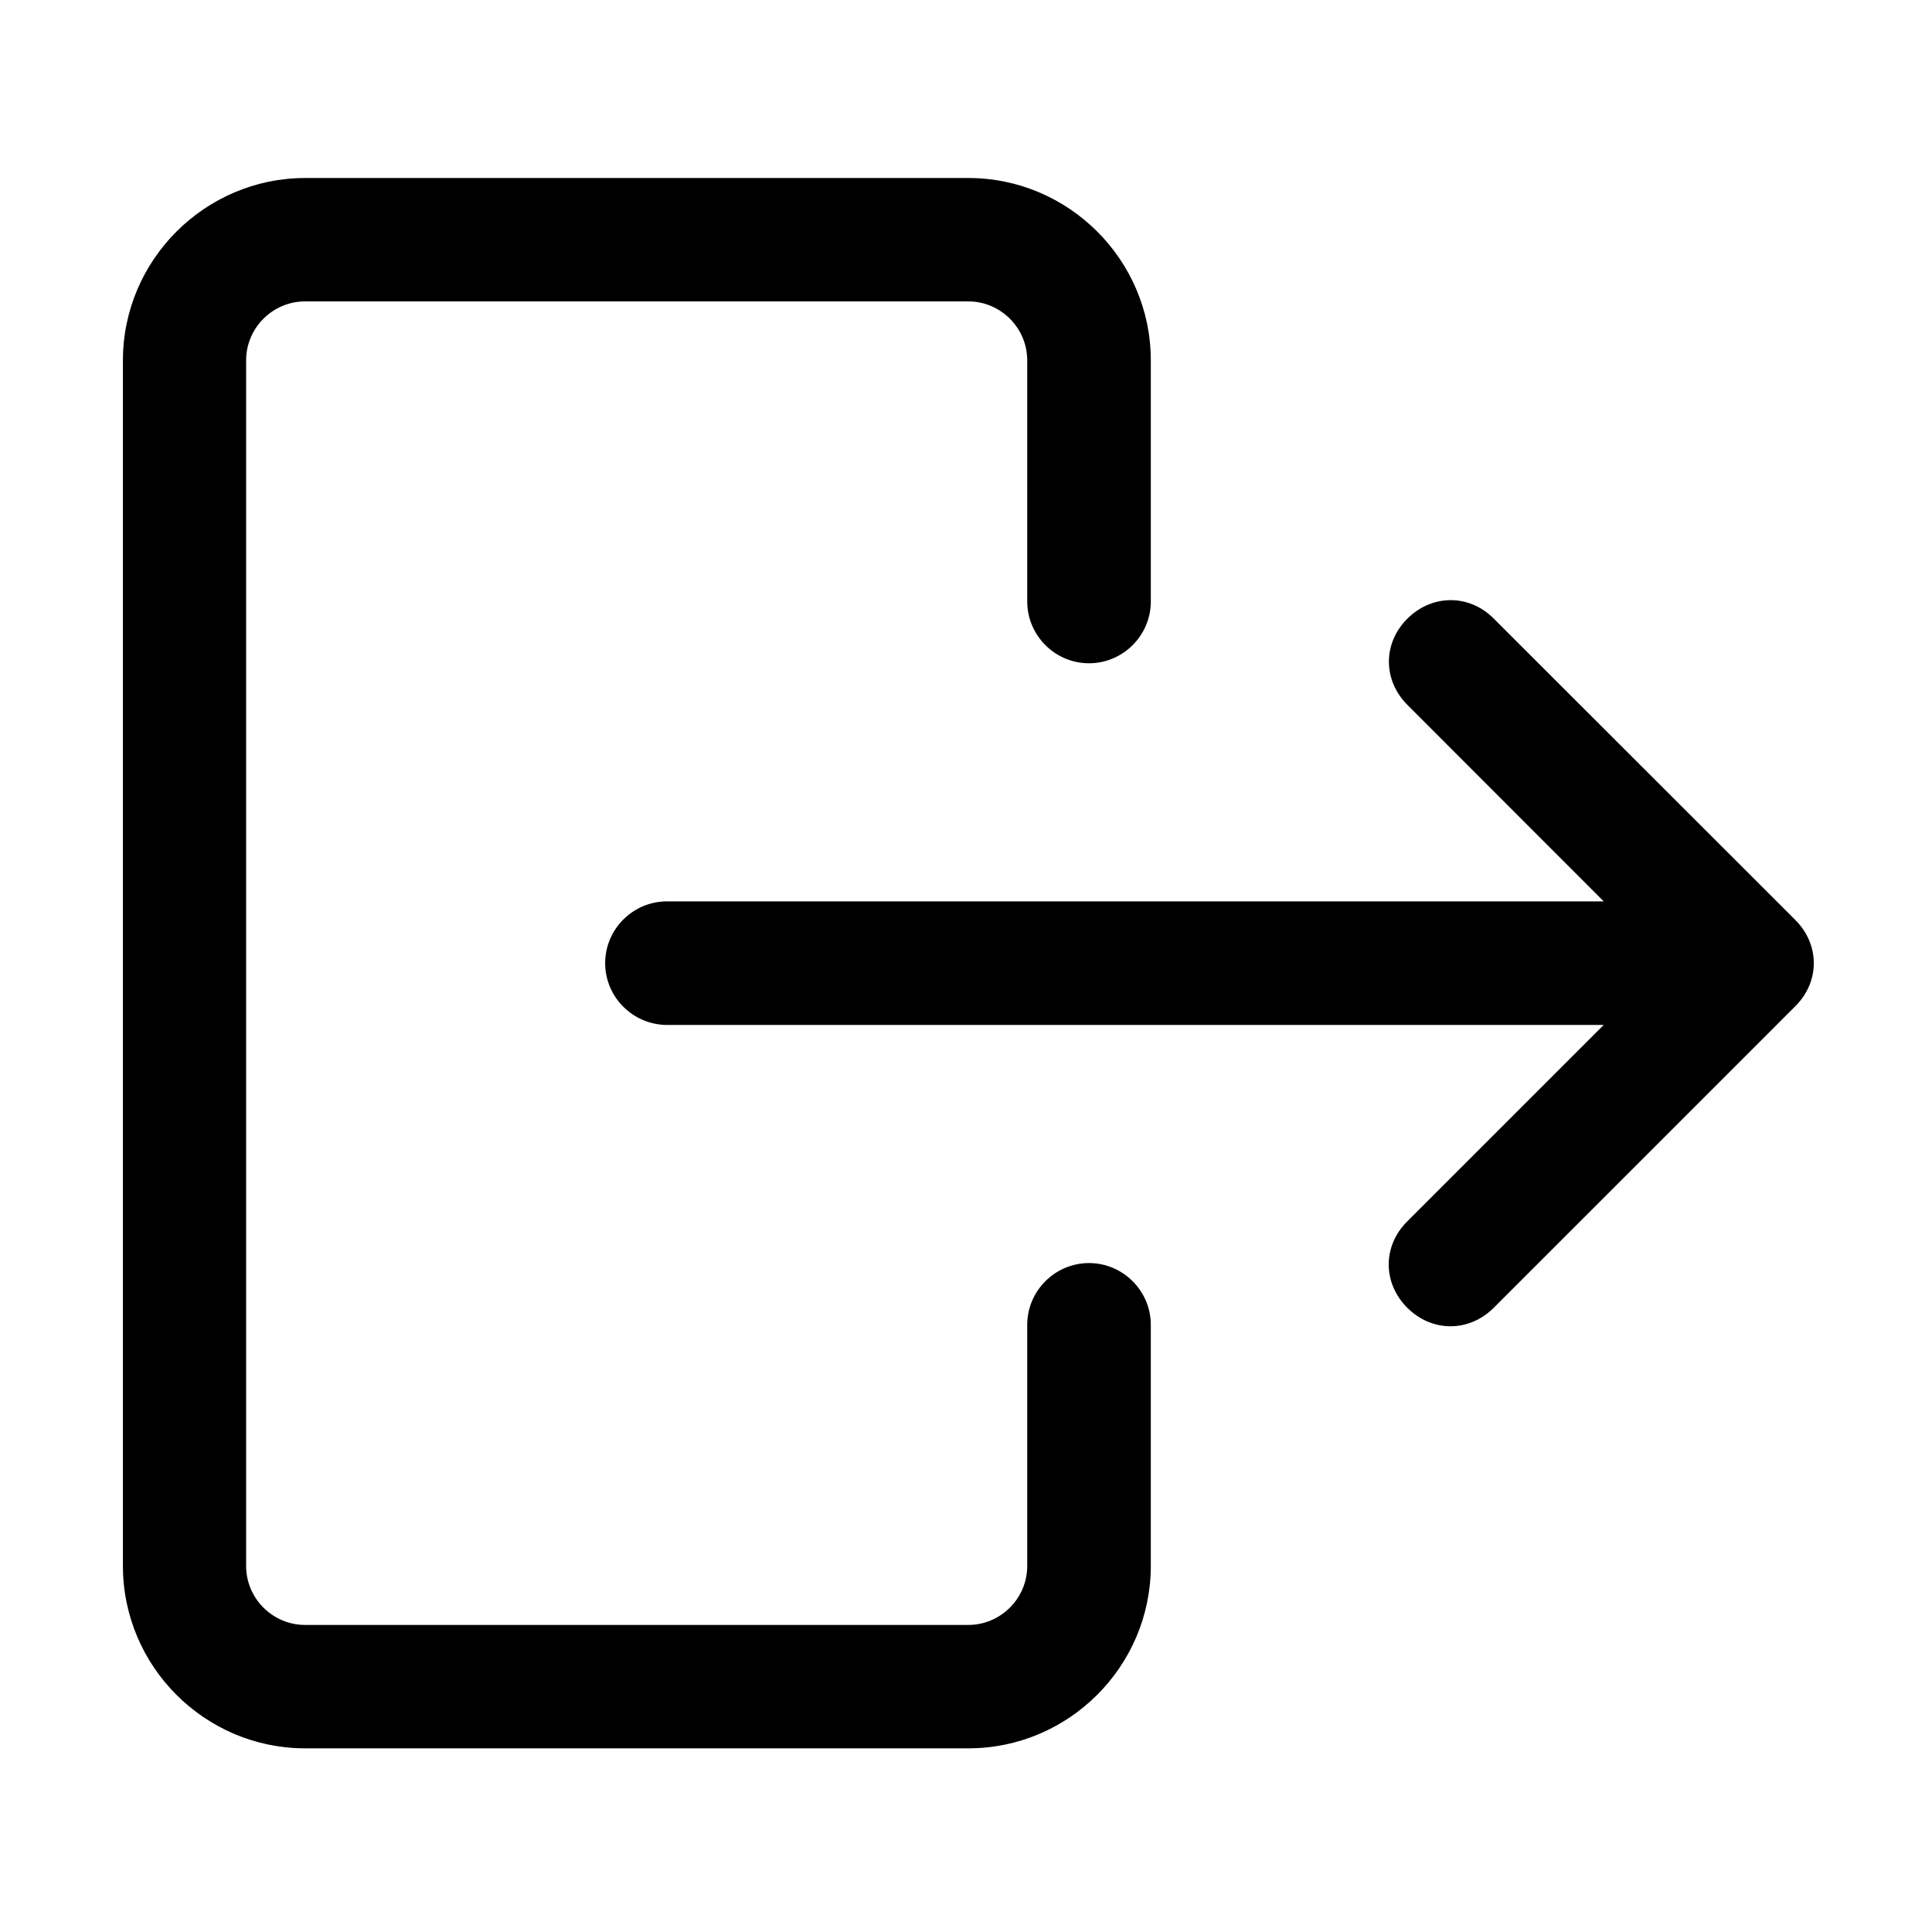 <svg xmlns="http://www.w3.org/2000/svg" fill="currentColor" viewBox="0 0 1024 1024" stroke-width="1.5"
    stroke="currentColor">
    <path stroke-linecap="round" stroke-linejoin="round"
        d="M768.8 702.2c-8 0-16-3.2-22.4-9.6-12.8-12.8-12.8-32 0-44.7l137.4-137.4-137.3-137.4c-12.8-12.8-12.8-32 0-44.7s32-12.8 44.7 0L951 488.1c12.8 12.8 12.8 32 0 44.7L791.2 692.6c-6.4 6.4-14.4 9.6-22.4 9.6zM321.5 510.5c0-17.6 14.4-32 32-32h559.2c17.6 0 32 14.4 32 32s-14.4 32-32 32H353.5c-17.6-0.1-32-14.4-32-32zM65.9 830V191c0-52.7 43.1-95.9 95.9-95.9h351.5c52.7 0 95.9 43.1 95.9 95.9v127.8c0 17.6-14.4 32-32 32s-32-14.4-32-32V191c0-17.6-14.4-32-32-32H161.7c-17.6 0-32 14.4-32 32v639c0 17.6 14.4 32 32 32h351.5c17.6 0 32-14.4 32-32V702.2c0-17.6 14.4-32 32-32s32 14.4 32 32V830c0 52.7-43.1 95.9-95.9 95.9H161.7c-52.7 0-95.8-43.1-95.8-95.9z" />
</svg>